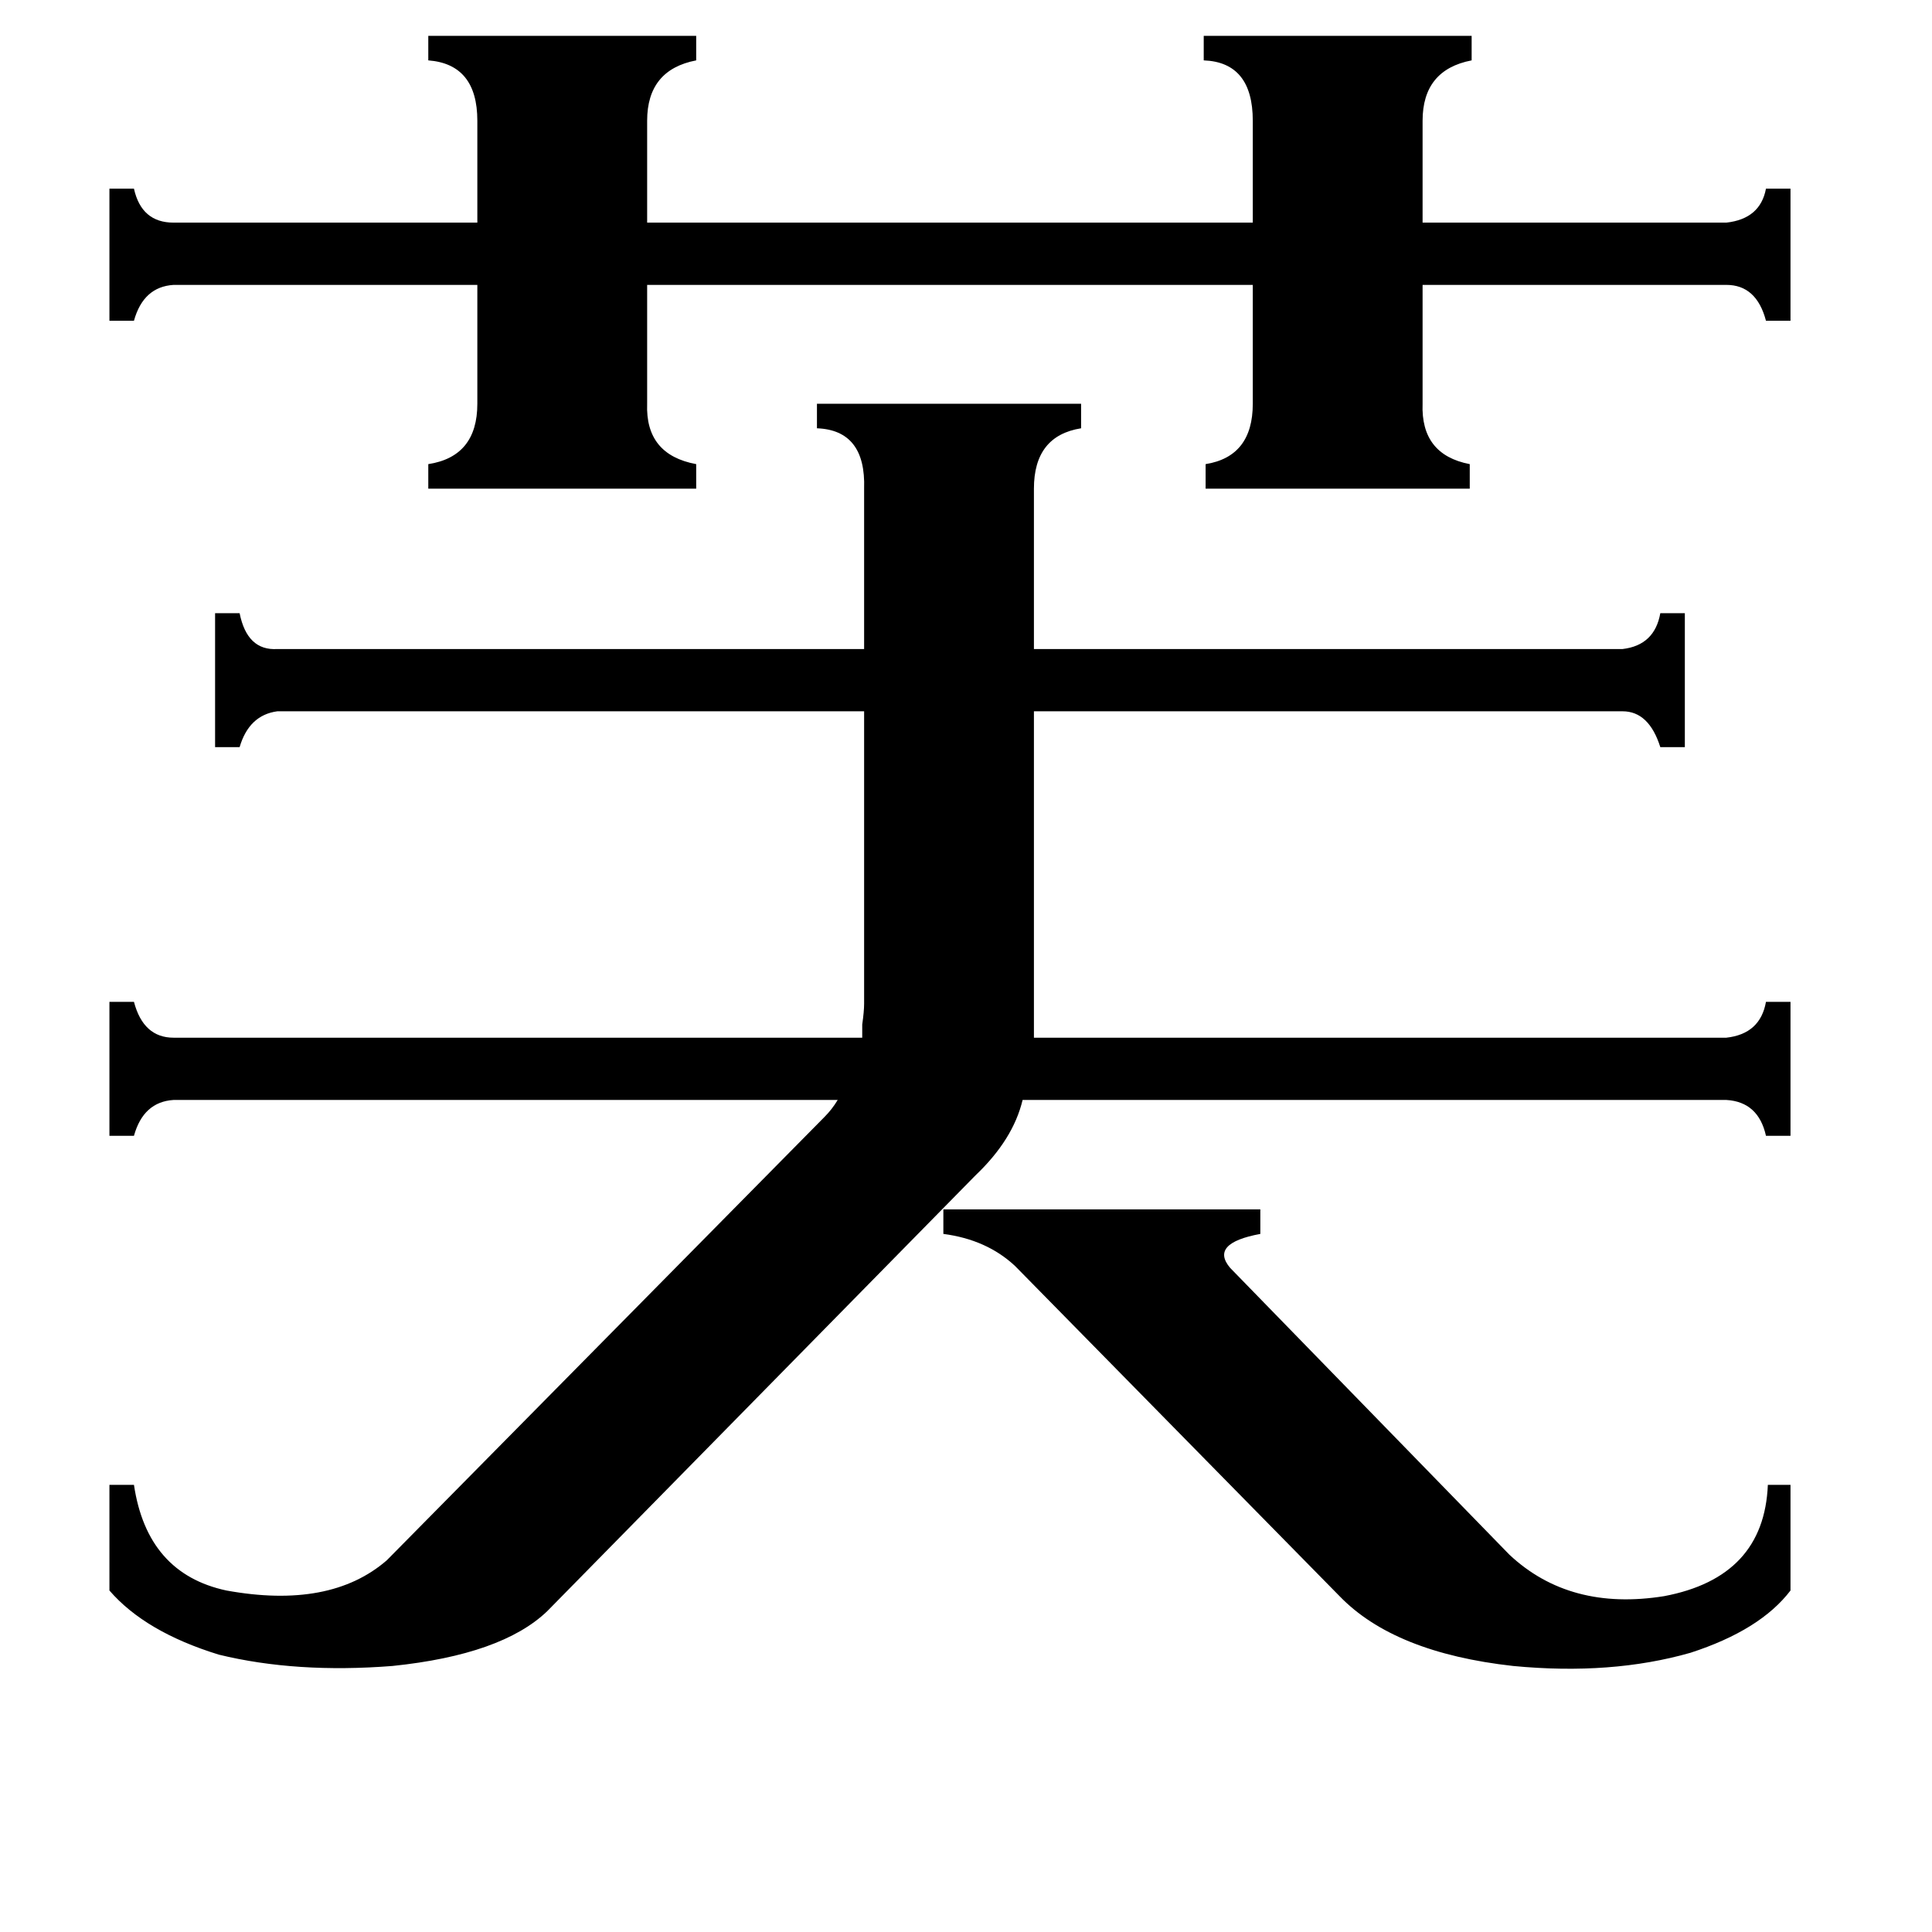 <svg xmlns="http://www.w3.org/2000/svg" viewBox="0 -800 1024 1024">
	<path fill="#000000" d="M538 -129Q523 -143 500 -146V-159H668V-146Q641 -141 652 -128L800 24Q832 54 882 46Q935 36 937 -13H949V43Q933 64 896 76Q854 88 802 83Q739 76 710 46ZM227 -781H369V-768Q343 -763 343 -736V-682H664V-736Q664 -767 638 -768V-781H780V-768Q754 -763 754 -736V-682H915Q933 -684 936 -700H949V-630H936Q931 -649 915 -649H754V-586Q753 -559 779 -554V-541H639V-554Q664 -558 664 -586V-649H343V-586Q342 -559 369 -554V-541H227V-554Q253 -558 253 -586V-649H92Q76 -648 71 -630H58V-700H71Q75 -682 92 -682H253V-736Q253 -766 227 -768ZM437 -208Q441 -212 444 -217H92Q76 -216 71 -198H58V-269H71Q76 -250 92 -250H457Q457 -252 457 -257Q458 -264 458 -268V-423H147Q132 -421 127 -404H114V-475H127Q131 -455 147 -456H458V-541Q459 -572 433 -573V-586H573V-573Q548 -569 548 -541V-456H860Q877 -458 880 -475H893V-404H880Q874 -423 860 -423H548V-250H915Q933 -252 936 -269H949V-198H936Q932 -216 915 -217H542Q537 -196 517 -177L290 54Q266 77 208 83Q157 87 116 77Q77 65 58 43V-13H71Q78 34 120 43Q175 53 205 27Z"/>
</svg>